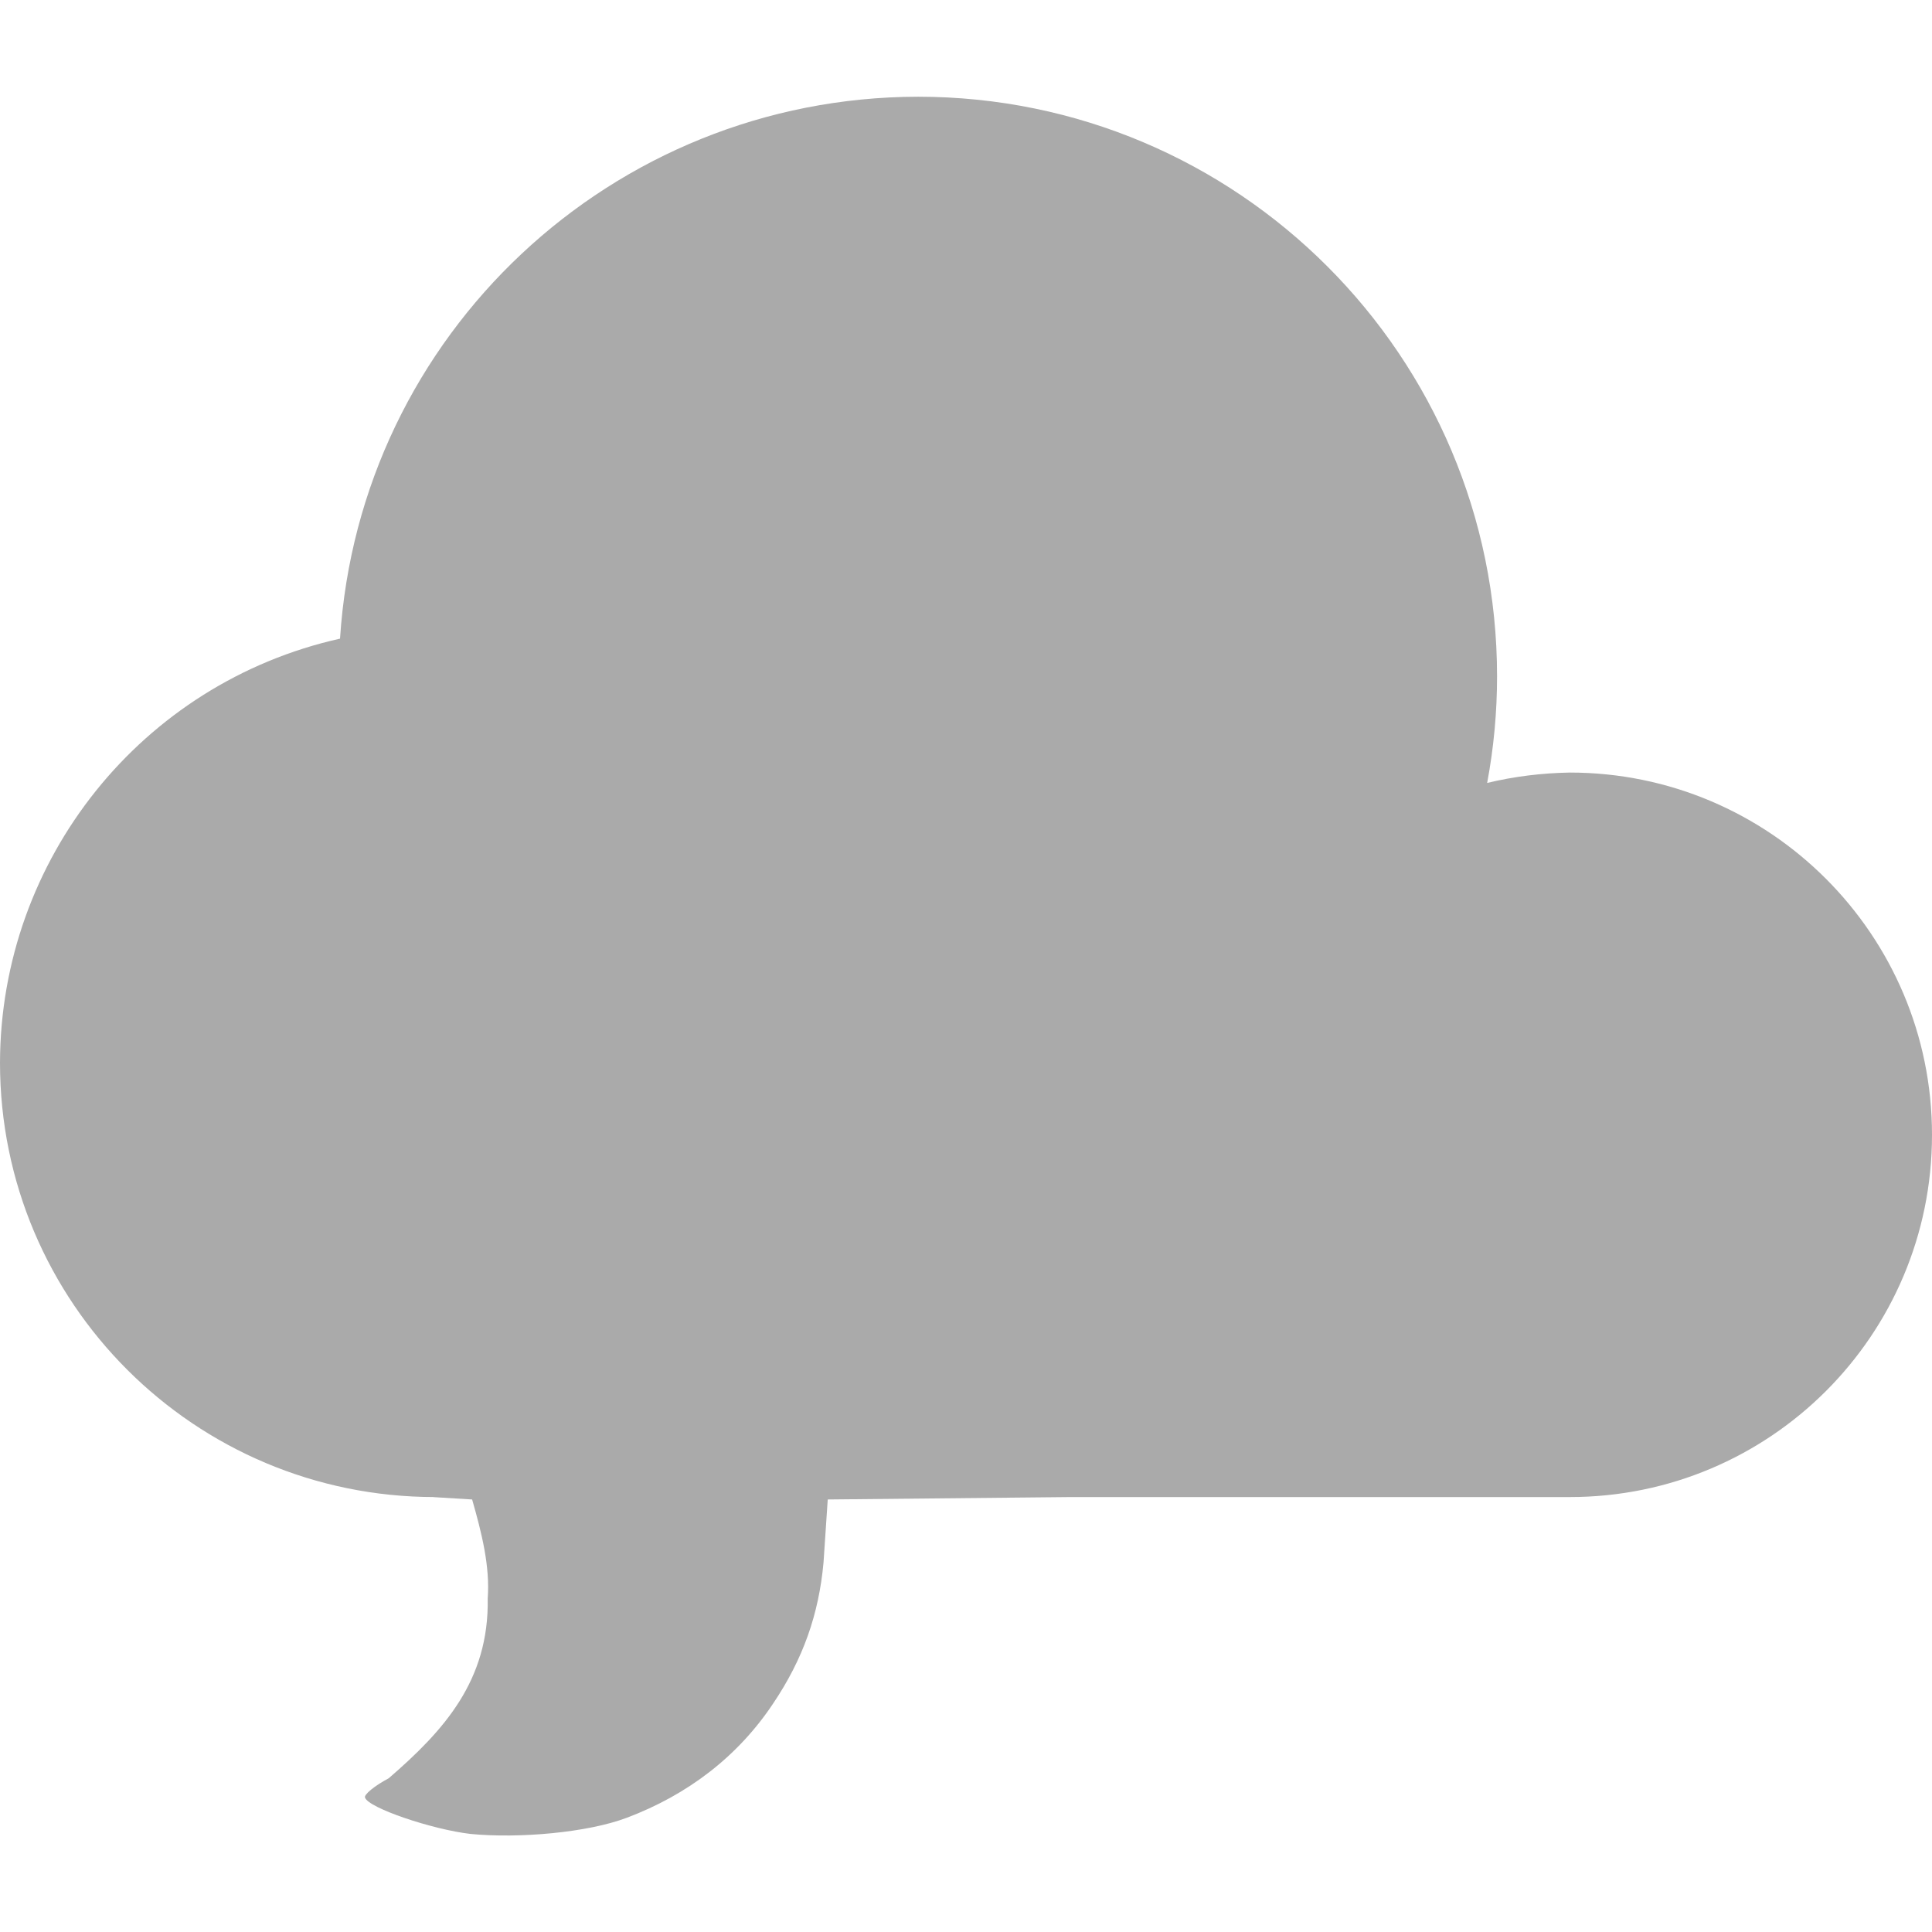 
<svg xmlns="http://www.w3.org/2000/svg" xmlns:xlink="http://www.w3.org/1999/xlink" width="16px" height="16px" viewBox="0 0 16 16" version="1.1">
<g id="surface1">
<path style=" stroke:none;fill-rule:nonzero;fill:#aaaaaa;fill-opacity:1;" d="M 7.602 0.801 C 5.07 0.805 2.977 2.77 2.816 5.289 C 1.172 5.656 0.004 7.117 0 8.801 C 0 10.789 1.613 12.398 3.602 12.398 L 3.582 12.398 L 3.91 12.418 C 3.988 12.691 4.059 12.969 4.039 13.238 C 4.051 13.918 3.676 14.332 3.219 14.727 C 3.102 14.789 3.012 14.863 3.023 14.887 C 3.051 14.973 3.582 15.152 3.898 15.188 C 4.301 15.227 4.867 15.176 5.188 15.055 C 5.699 14.863 6.113 14.543 6.402 14.109 C 6.652 13.738 6.781 13.367 6.82 12.941 L 6.855 12.418 L 8.863 12.398 L 13 12.398 C 14.656 12.398 16 11.059 16 9.398 C 16 7.742 14.656 6.398 13 6.398 C 12.77 6.402 12.539 6.43 12.316 6.484 C 12.371 6.191 12.398 5.895 12.398 5.602 C 12.398 2.949 10.25 0.801 7.602 0.801 Z M 7.602 0.801 "/>
</g>
</svg>
